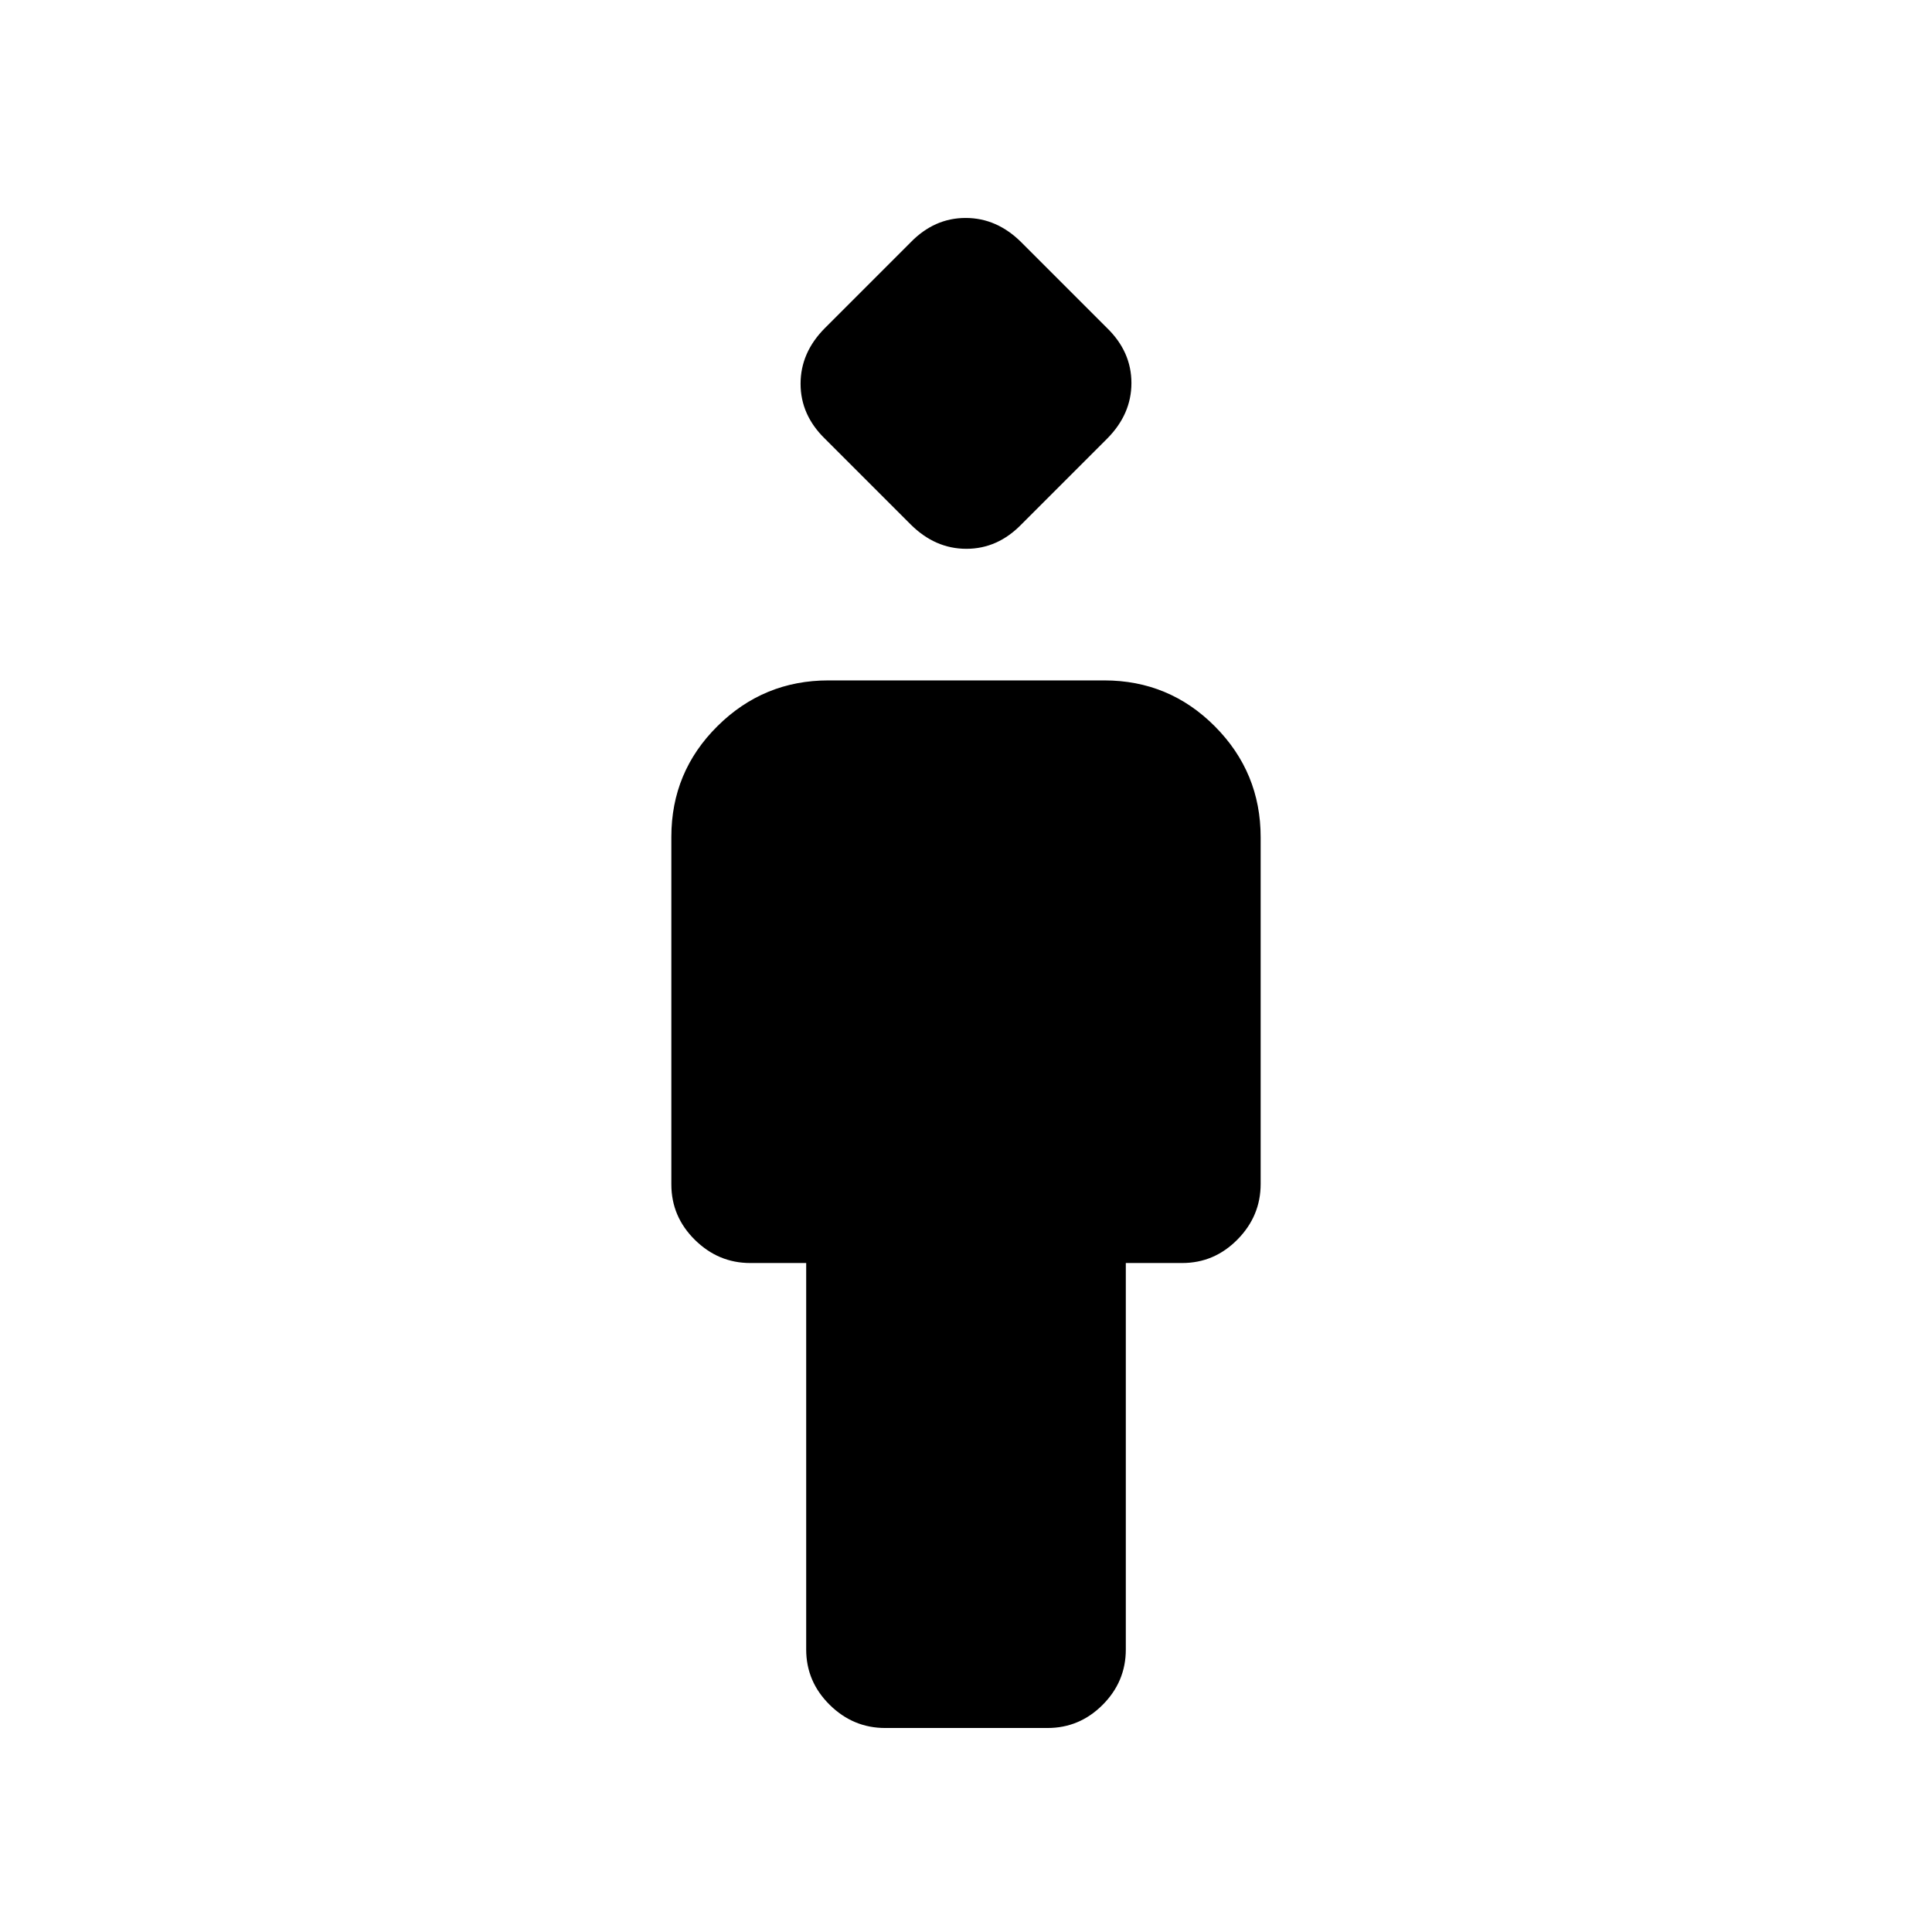 <svg xmlns="http://www.w3.org/2000/svg" height="20" viewBox="0 -960 960 960" width="20"><path d="M400.59-140.37v-192.04H372.8q-15.87 0-27.54-11.54t-11.67-27.51v-172.72q0-32.28 22.9-55 22.91-22.73 55.18-22.73h137.01q32.28 0 55 22.85 22.73 22.86 22.73 55.07v172.29q0 15.94-11.52 27.61-11.52 11.68-27.48 11.68h-28v192.04q0 15.95-11.5 27.48-11.49 11.52-27.41 11.52h-80.65q-15.92 0-27.59-11.52-11.67-11.53-11.67-27.48Zm51.84-559.11-42.45-42.45q-12.18-11.82-12.18-27.39t12.18-27.75l42.45-42.45q11.81-12.18 27.39-12.18 15.57 0 27.75 12.18l42.45 42.45q12.18 11.81 12.18 27.39 0 15.57-12.18 27.75l-42.45 42.45q-11.81 12.18-27.39 12.18-15.57 0-27.75-12.18Z"/></svg>